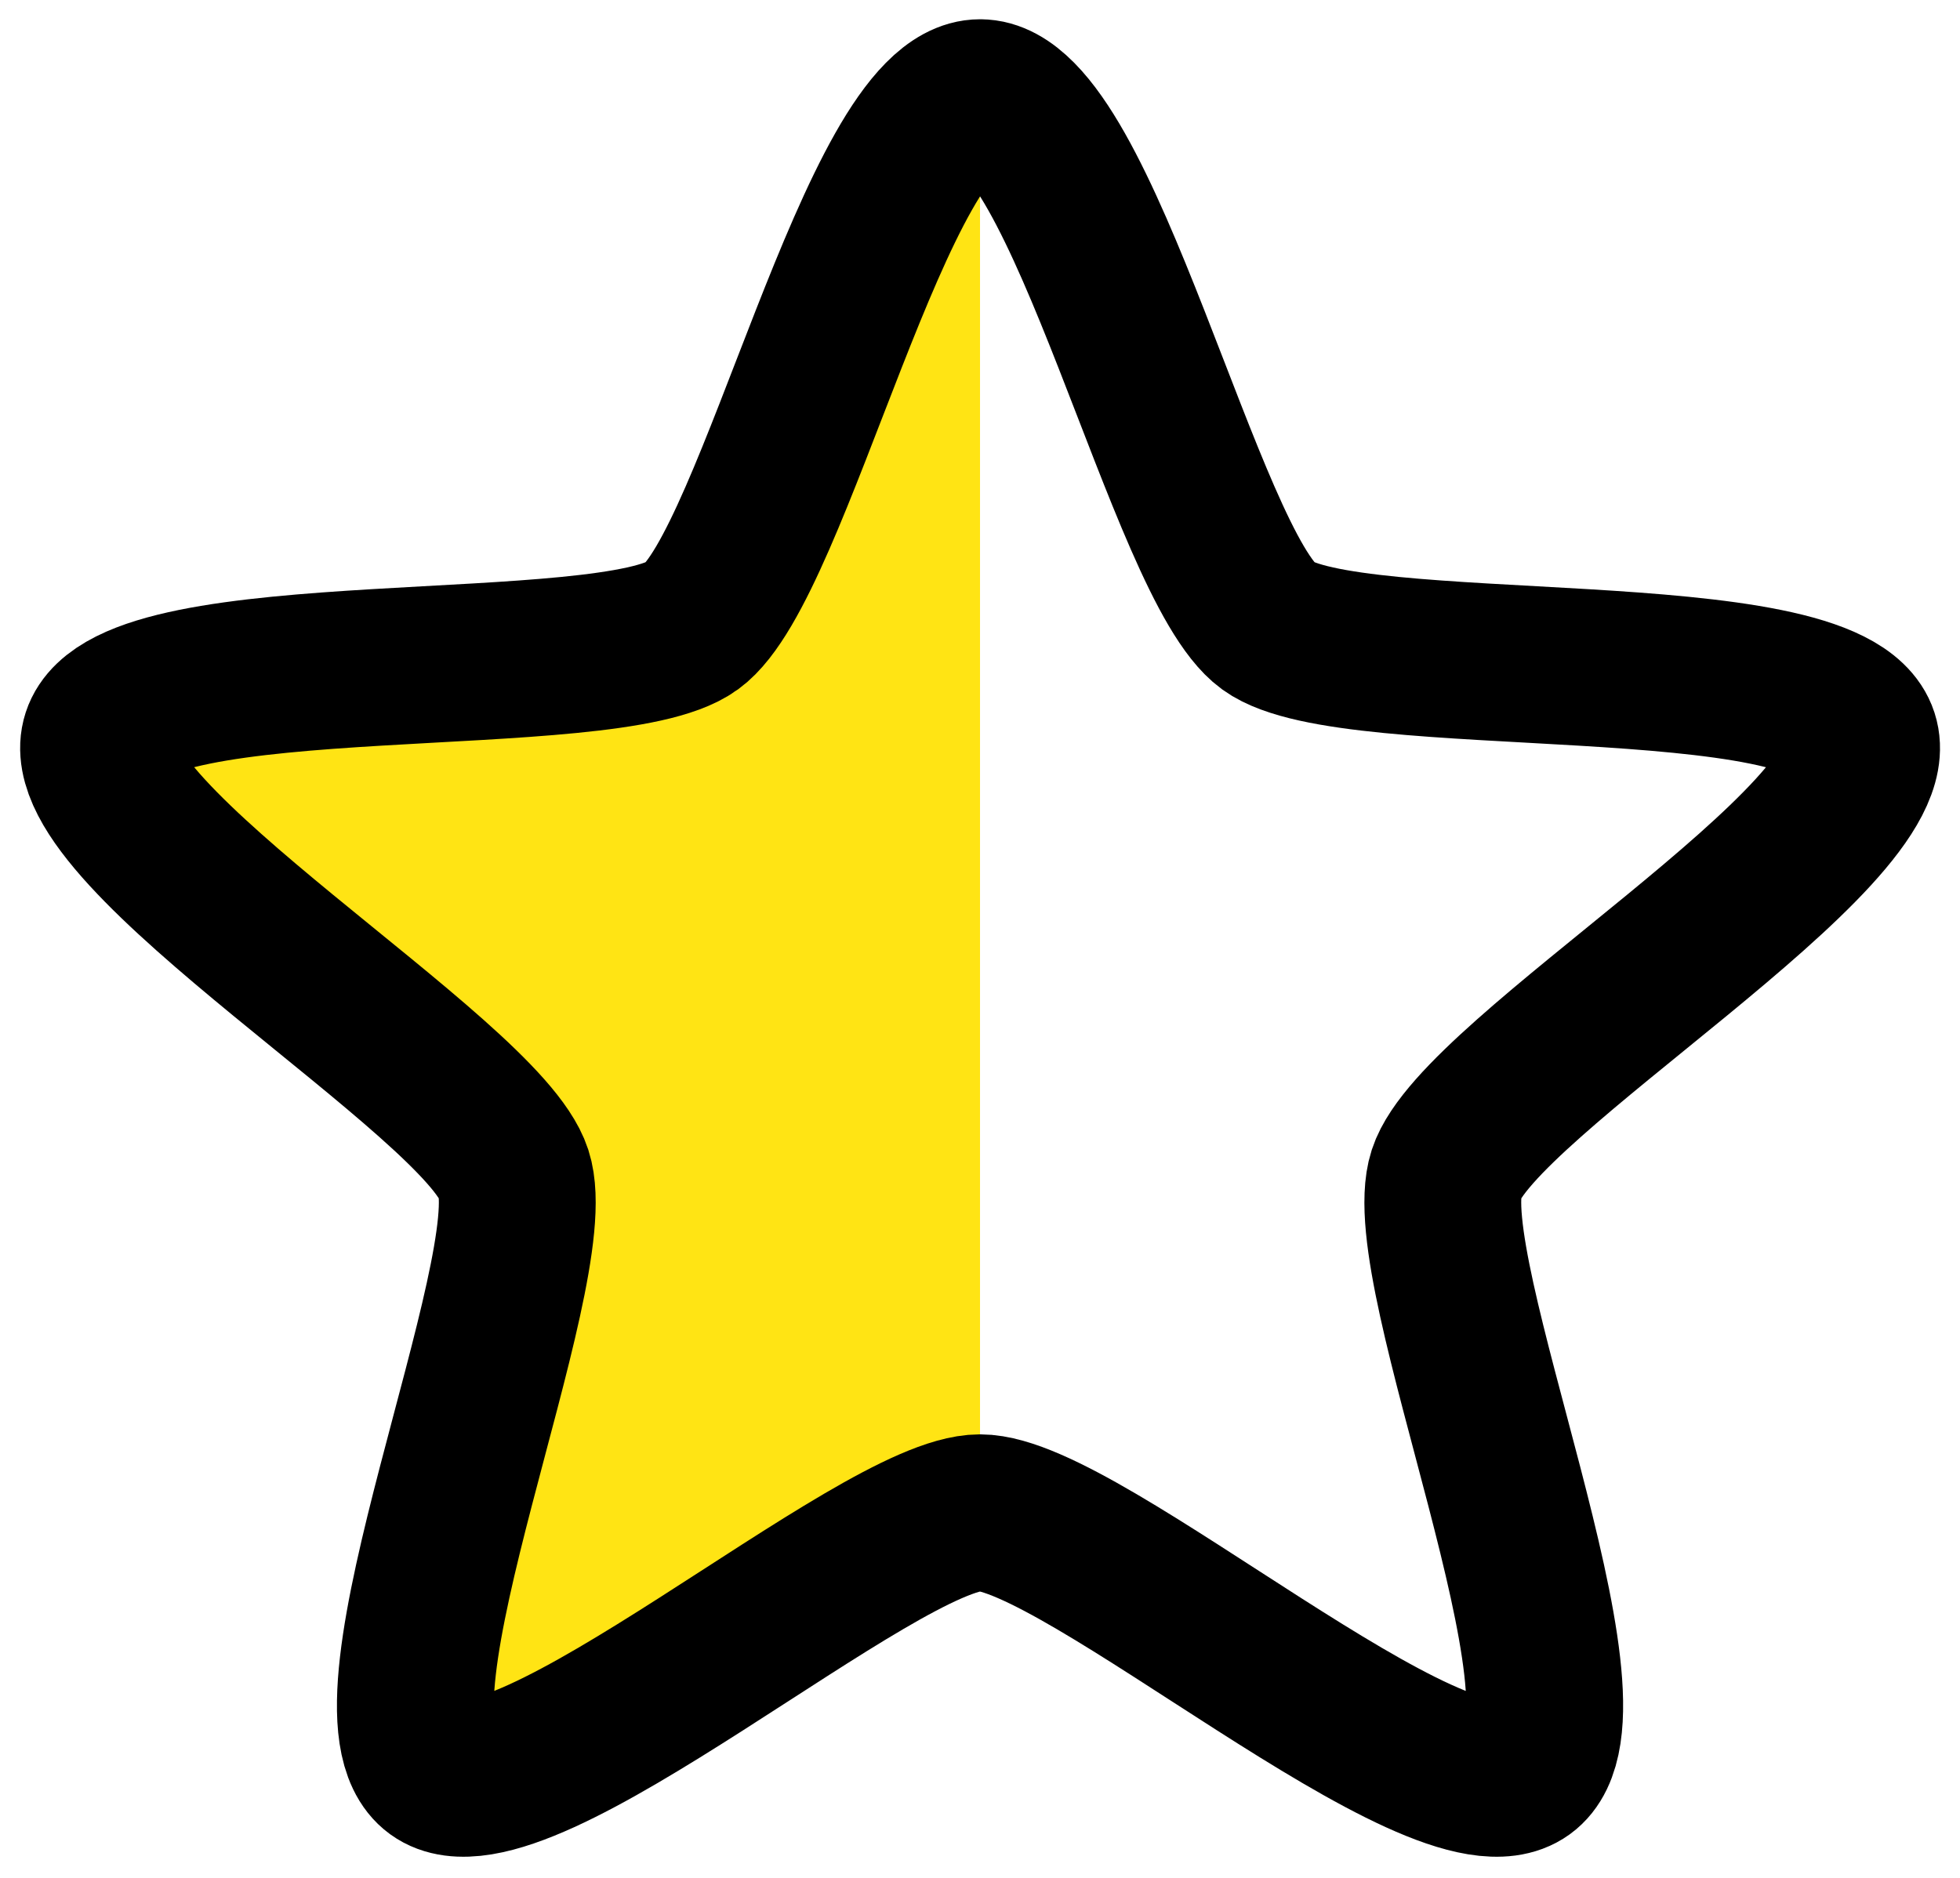<?xml version="1.0" encoding="UTF-8" standalone="no"?>
<!-- Created with Inkscape (http://www.inkscape.org/) -->

<svg
   xmlns:dc="http://purl.org/dc/elements/1.1/"
   xmlns:cc="http://creativecommons.org/ns#"
   xmlns:rdf="http://www.w3.org/1999/02/22-rdf-syntax-ns#"
   xmlns:svg="http://www.w3.org/2000/svg"
   xmlns="http://www.w3.org/2000/svg"
   xmlns:sodipodi="http://sodipodi.sourceforge.net/DTD/sodipodi-0.dtd"
   xmlns:inkscape="http://www.inkscape.org/namespaces/inkscape"
   width="99.966"
   height="95.803"
   id="svg3071"
   version="1.1"
   inkscape:version="0.48.4 r9939"
   sodipodi:docname="star_half.svg">
  <defs
     id="defs3073" />
  <sodipodi:namedview
     id="base"
     pagecolor="#ffffff"
     bordercolor="#666666"
     borderopacity="1.0"
     inkscape:pageopacity="0.0"
     inkscape:pageshadow="2"
     inkscape:zoom="8"
     inkscape:cx="41.227542"
     inkscape:cy="50.032214"
     inkscape:current-layer="layer1"
     showgrid="true"
     inkscape:grid-bbox="true"
     inkscape:document-units="px"
     fit-margin-top="0"
     fit-margin-left="0"
     fit-margin-right="0"
     fit-margin-bottom="0"
     inkscape:window-width="1920"
     inkscape:window-height="1057"
     inkscape:window-x="1912"
     inkscape:window-y="-8"
     inkscape:window-maximized="1"
     showguides="true"
     inkscape:guide-bbox="true"
     inkscape:snap-global="true" />
  <g
     id="layer1"
     inkscape:label="Layer 1"
     inkscape:groupmode="layer"
     transform="translate(0.401,75.265)">
    <path
       style="fill:#ffe414;stroke:none;stroke-width:1px;stroke-linecap:butt;stroke-linejoin:miter;stroke-opacity:1;fill-opacity:1"
       d="M 49.984,7.105 34.875,32.053 c 0,0 -28.25,4.375 -28.375,4.875 -0.125,0.5 19.125,24.875 19.125,24.875 l -2.75,28.375 27.109,-15.235"
       id="path7586"
       inkscape:connector-curvature="0"
       transform="translate(-0.401,-75.265)"
       sodipodi:nodetypes="ccsccc" />
    <path
       sodipodi:type="star"
       style="fill:#000000;stroke:#000000;stroke-width:1.748;stroke-miterlimit:4;stroke-opacity:1;stroke-dasharray:none;fill-opacity:0;stroke-linejoin:round;stroke-linecap:round"
       id="path3109"
       sodipodi:sides="5"
       sodipodi:cx="6.5988536"
       sodipodi:cy="9.9617224"
       sodipodi:r1="10.310996"
       sodipodi:r2="5.464828"
       sodipodi:arg1="-1.5707963"
       sodipodi:arg2="-0.94247777"
       inkscape:flatsided="false"
       inkscape:rounded="0.17"
       inkscape:randomized="0"
       d="m 6.599,-0.349 c 1.14,3e-8 2.289,5.219 3.212,5.89 0.923,0.67 6.242,0.15 6.594,1.235 0.352,1.085 -4.257,3.79 -4.609,4.875 -0.352,1.085 1.786,5.983 0.863,6.653 -0.923,0.67 -4.92,-2.877 -6.061,-2.877 -1.14,0 -5.138,3.547 -6.061,2.877 C -0.384,17.633 1.754,12.735 1.401,11.65 1.049,10.566 -3.56,7.86 -3.207,6.775 -2.855,5.691 2.464,6.211 3.387,5.541 4.309,4.87 5.458,-0.349 6.599,-0.349 z"
       inkscape:transform-center-y="-4.5060083"
       transform="matrix(4.576,0,0,4.576,19.389,-68.686)" />
  </g>
</svg>
